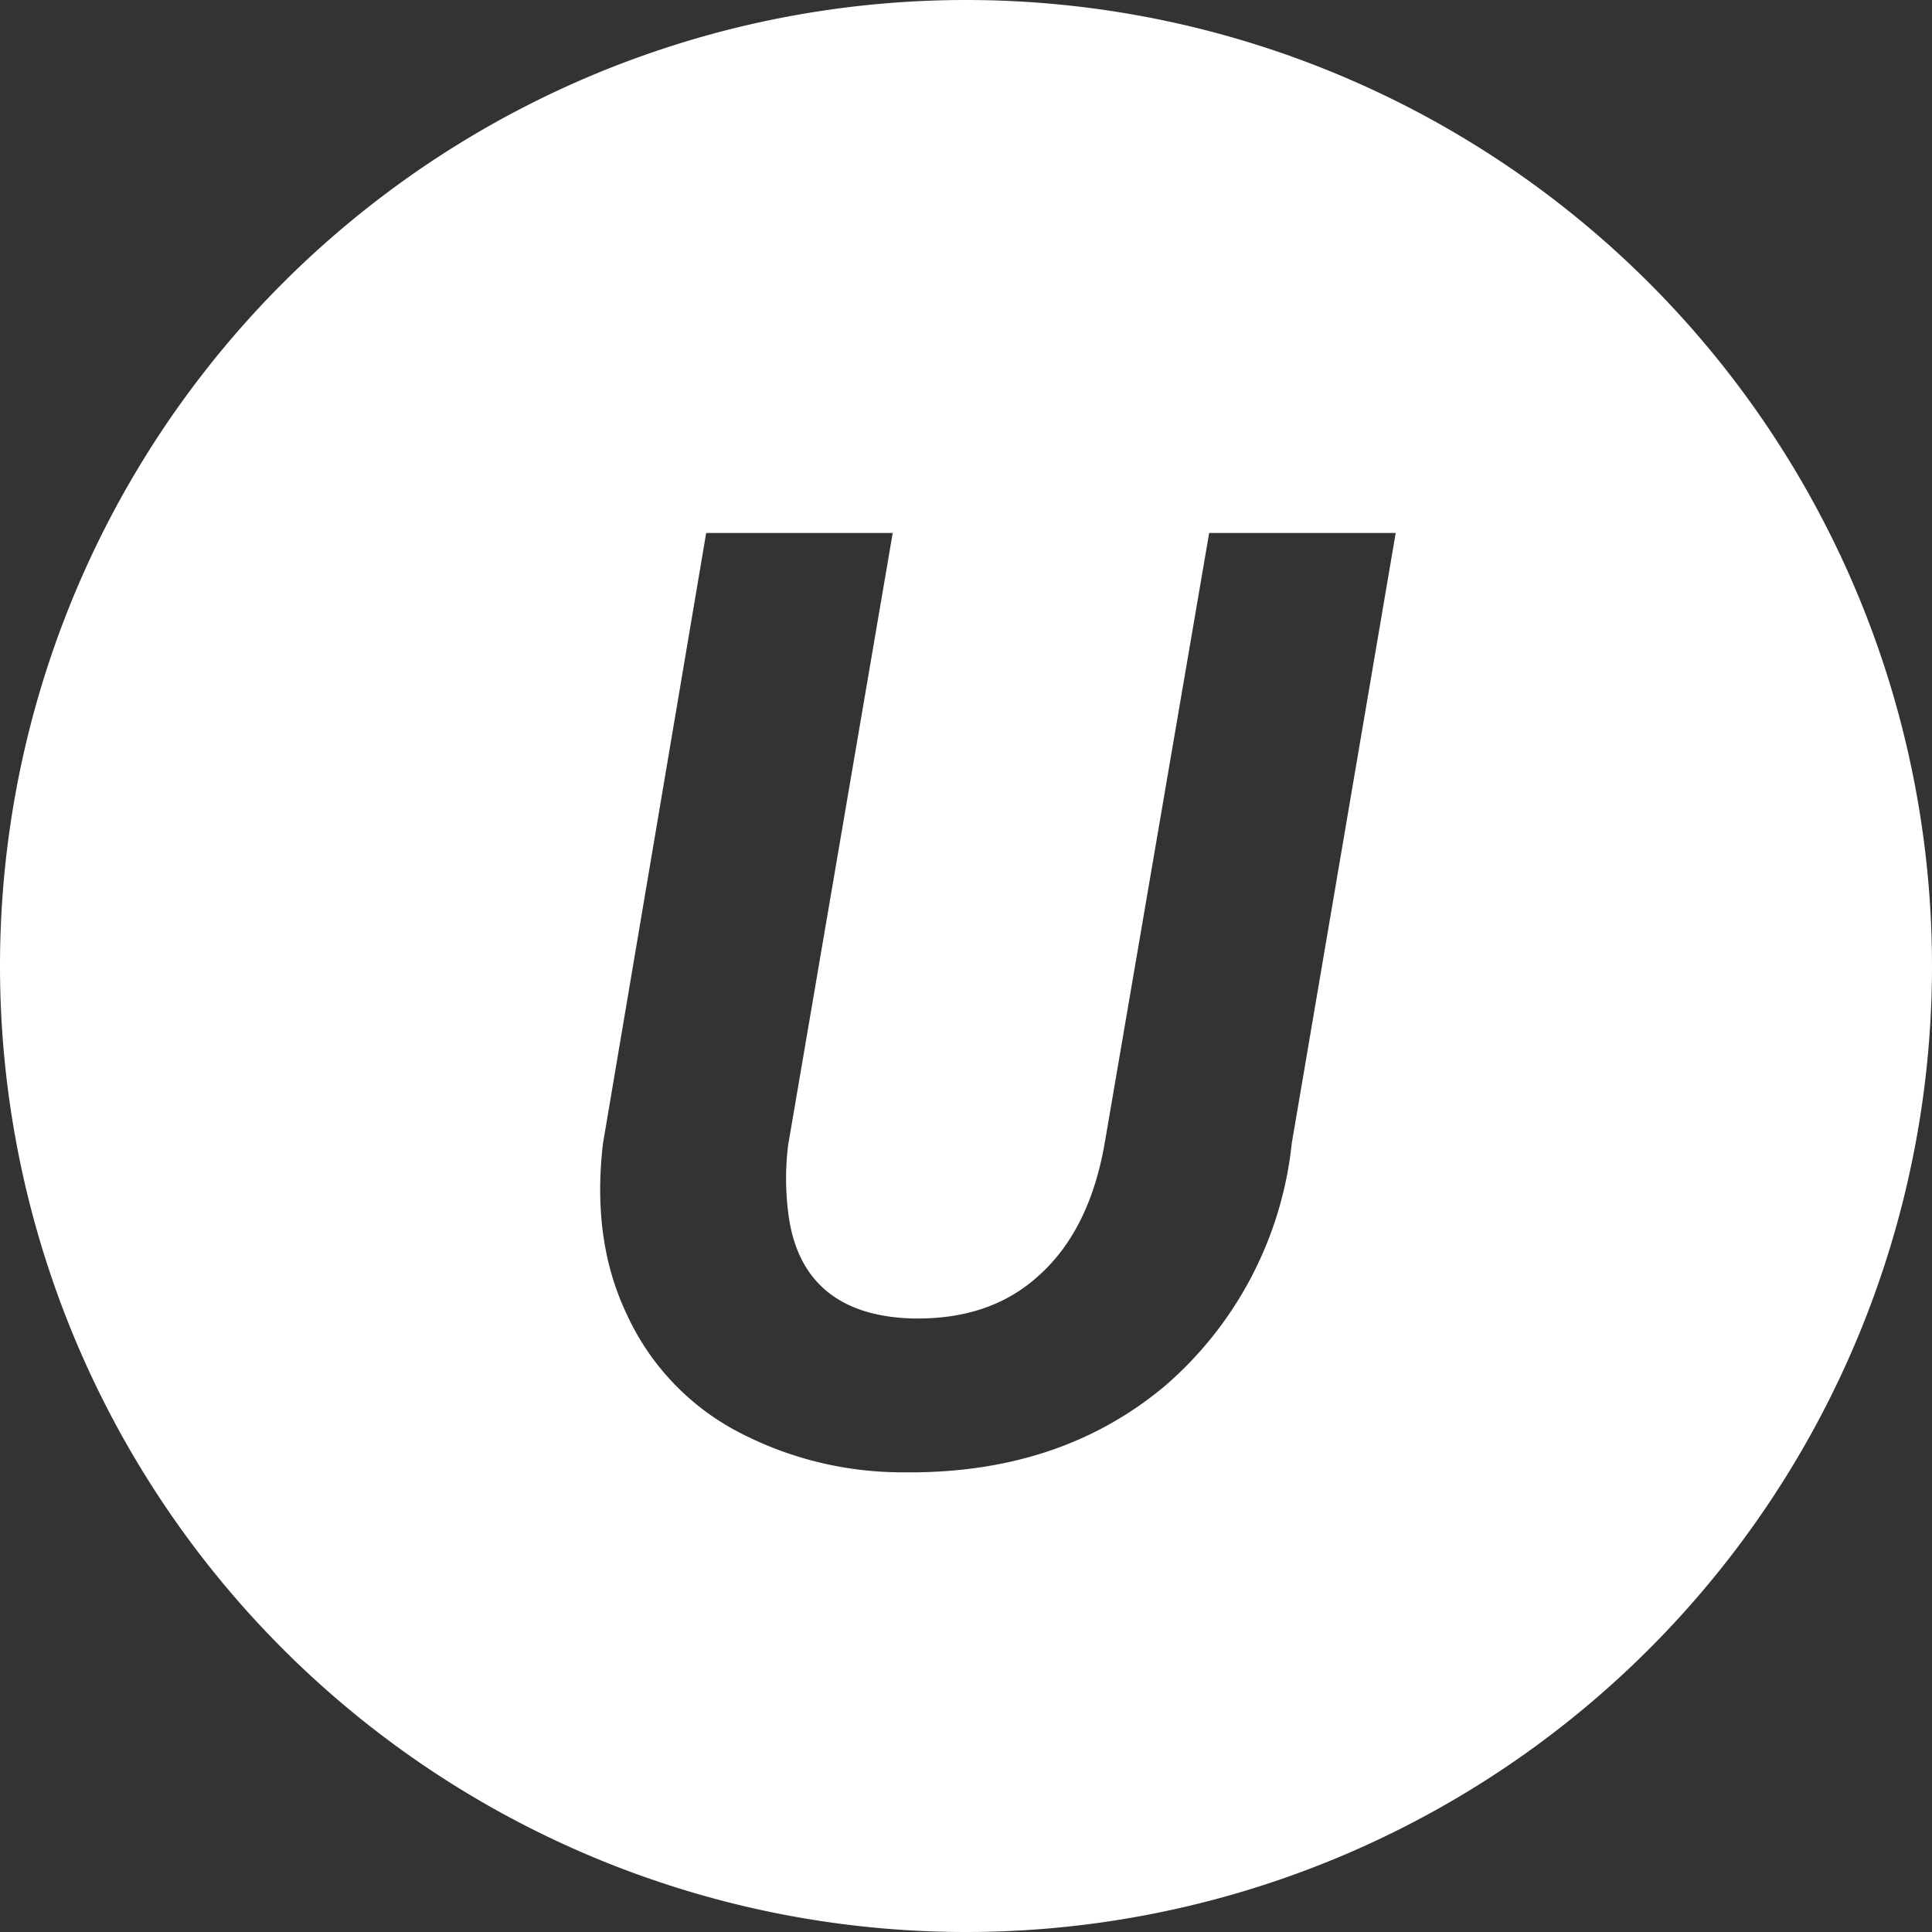 <svg xmlns="http://www.w3.org/2000/svg" width="29" height="29" viewBox="0 0 29 29"><rect x="0" y="0" width="29" height="29" fill="#333333" stroke="none"/><path fill="#FFF" fill-rule="evenodd" d="M14.5 29a14.5 14.5 0 1 1 0-29 14.5 14.5 0 0 1 0 29zm6.45-21h-2.8l-1.57 9.17c-.15.85-.47 1.51-.98 1.97-.5.46-1.14.67-1.93.65-1.1-.04-1.72-.58-1.84-1.6a4.08 4.08 0 0 1 0-1L13.4 8h-2.8l-1.55 9.17c-.11.95 0 1.8.35 2.54a3.76 3.76 0 0 0 1.6 1.74 5.3 5.3 0 0 0 2.55.65c1.57.02 2.88-.41 3.94-1.3a5.58 5.58 0 0 0 1.9-3.64L20.95 8z"/></svg>